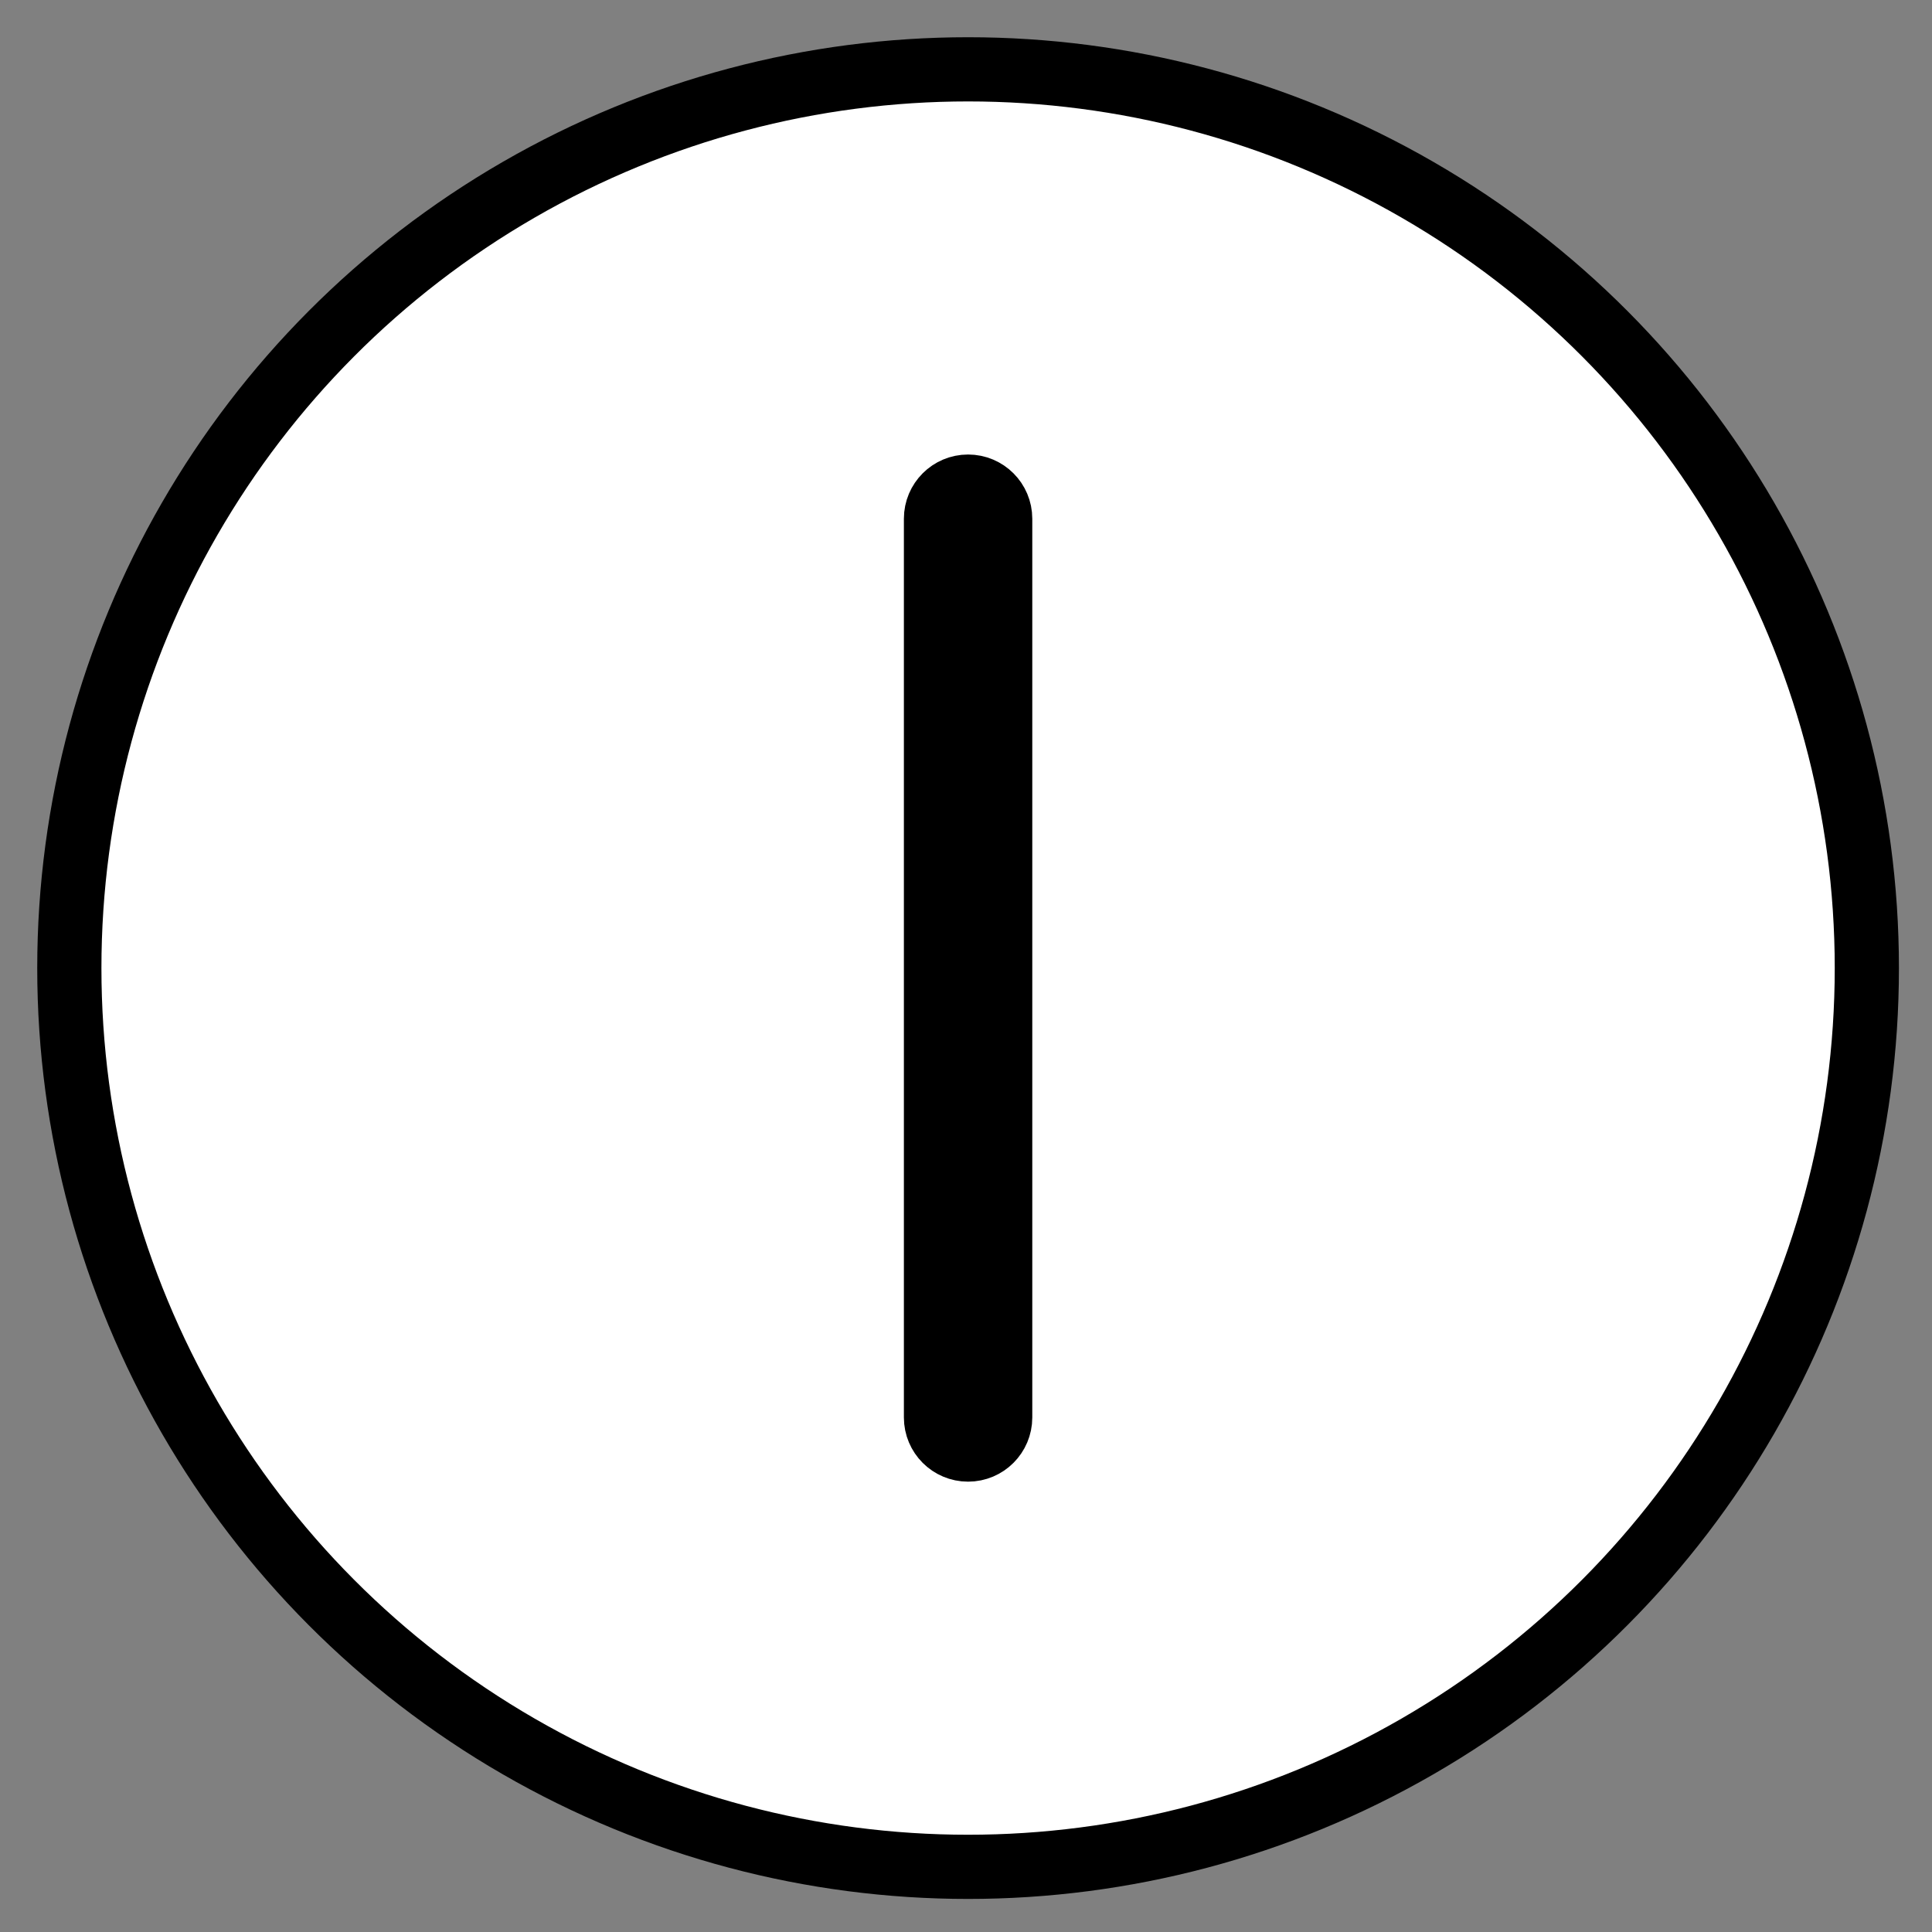 <svg xmlns="http://www.w3.org/2000/svg" role="img" viewBox="5.84 5.84 60.19 60.19"><rect x="5.84" y="5.84" width="60.19" height="60.19" fill="#808080" stroke="none"/><title>1F1EE.svg</title><circle cx="36" cy="36" r="28" fill="#fff"/><path d="M36 21c-.553 0-1 .448-1 1v28c0 .552.447 1 1 1s1-.448 1-1V22c0-.552-.447-1-1-1z"/><g><circle cx="36" cy="36" r="28" fill="none" stroke="#000" stroke-linejoin="round" stroke-width="2"/><path fill="none" stroke="#000" stroke-linejoin="round" stroke-width="2" d="M36 21c-.553 0-1 .448-1 1v28c0 .552.447 1 1 1s1-.448 1-1V22c0-.552-.447-1-1-1z"/></g></svg>